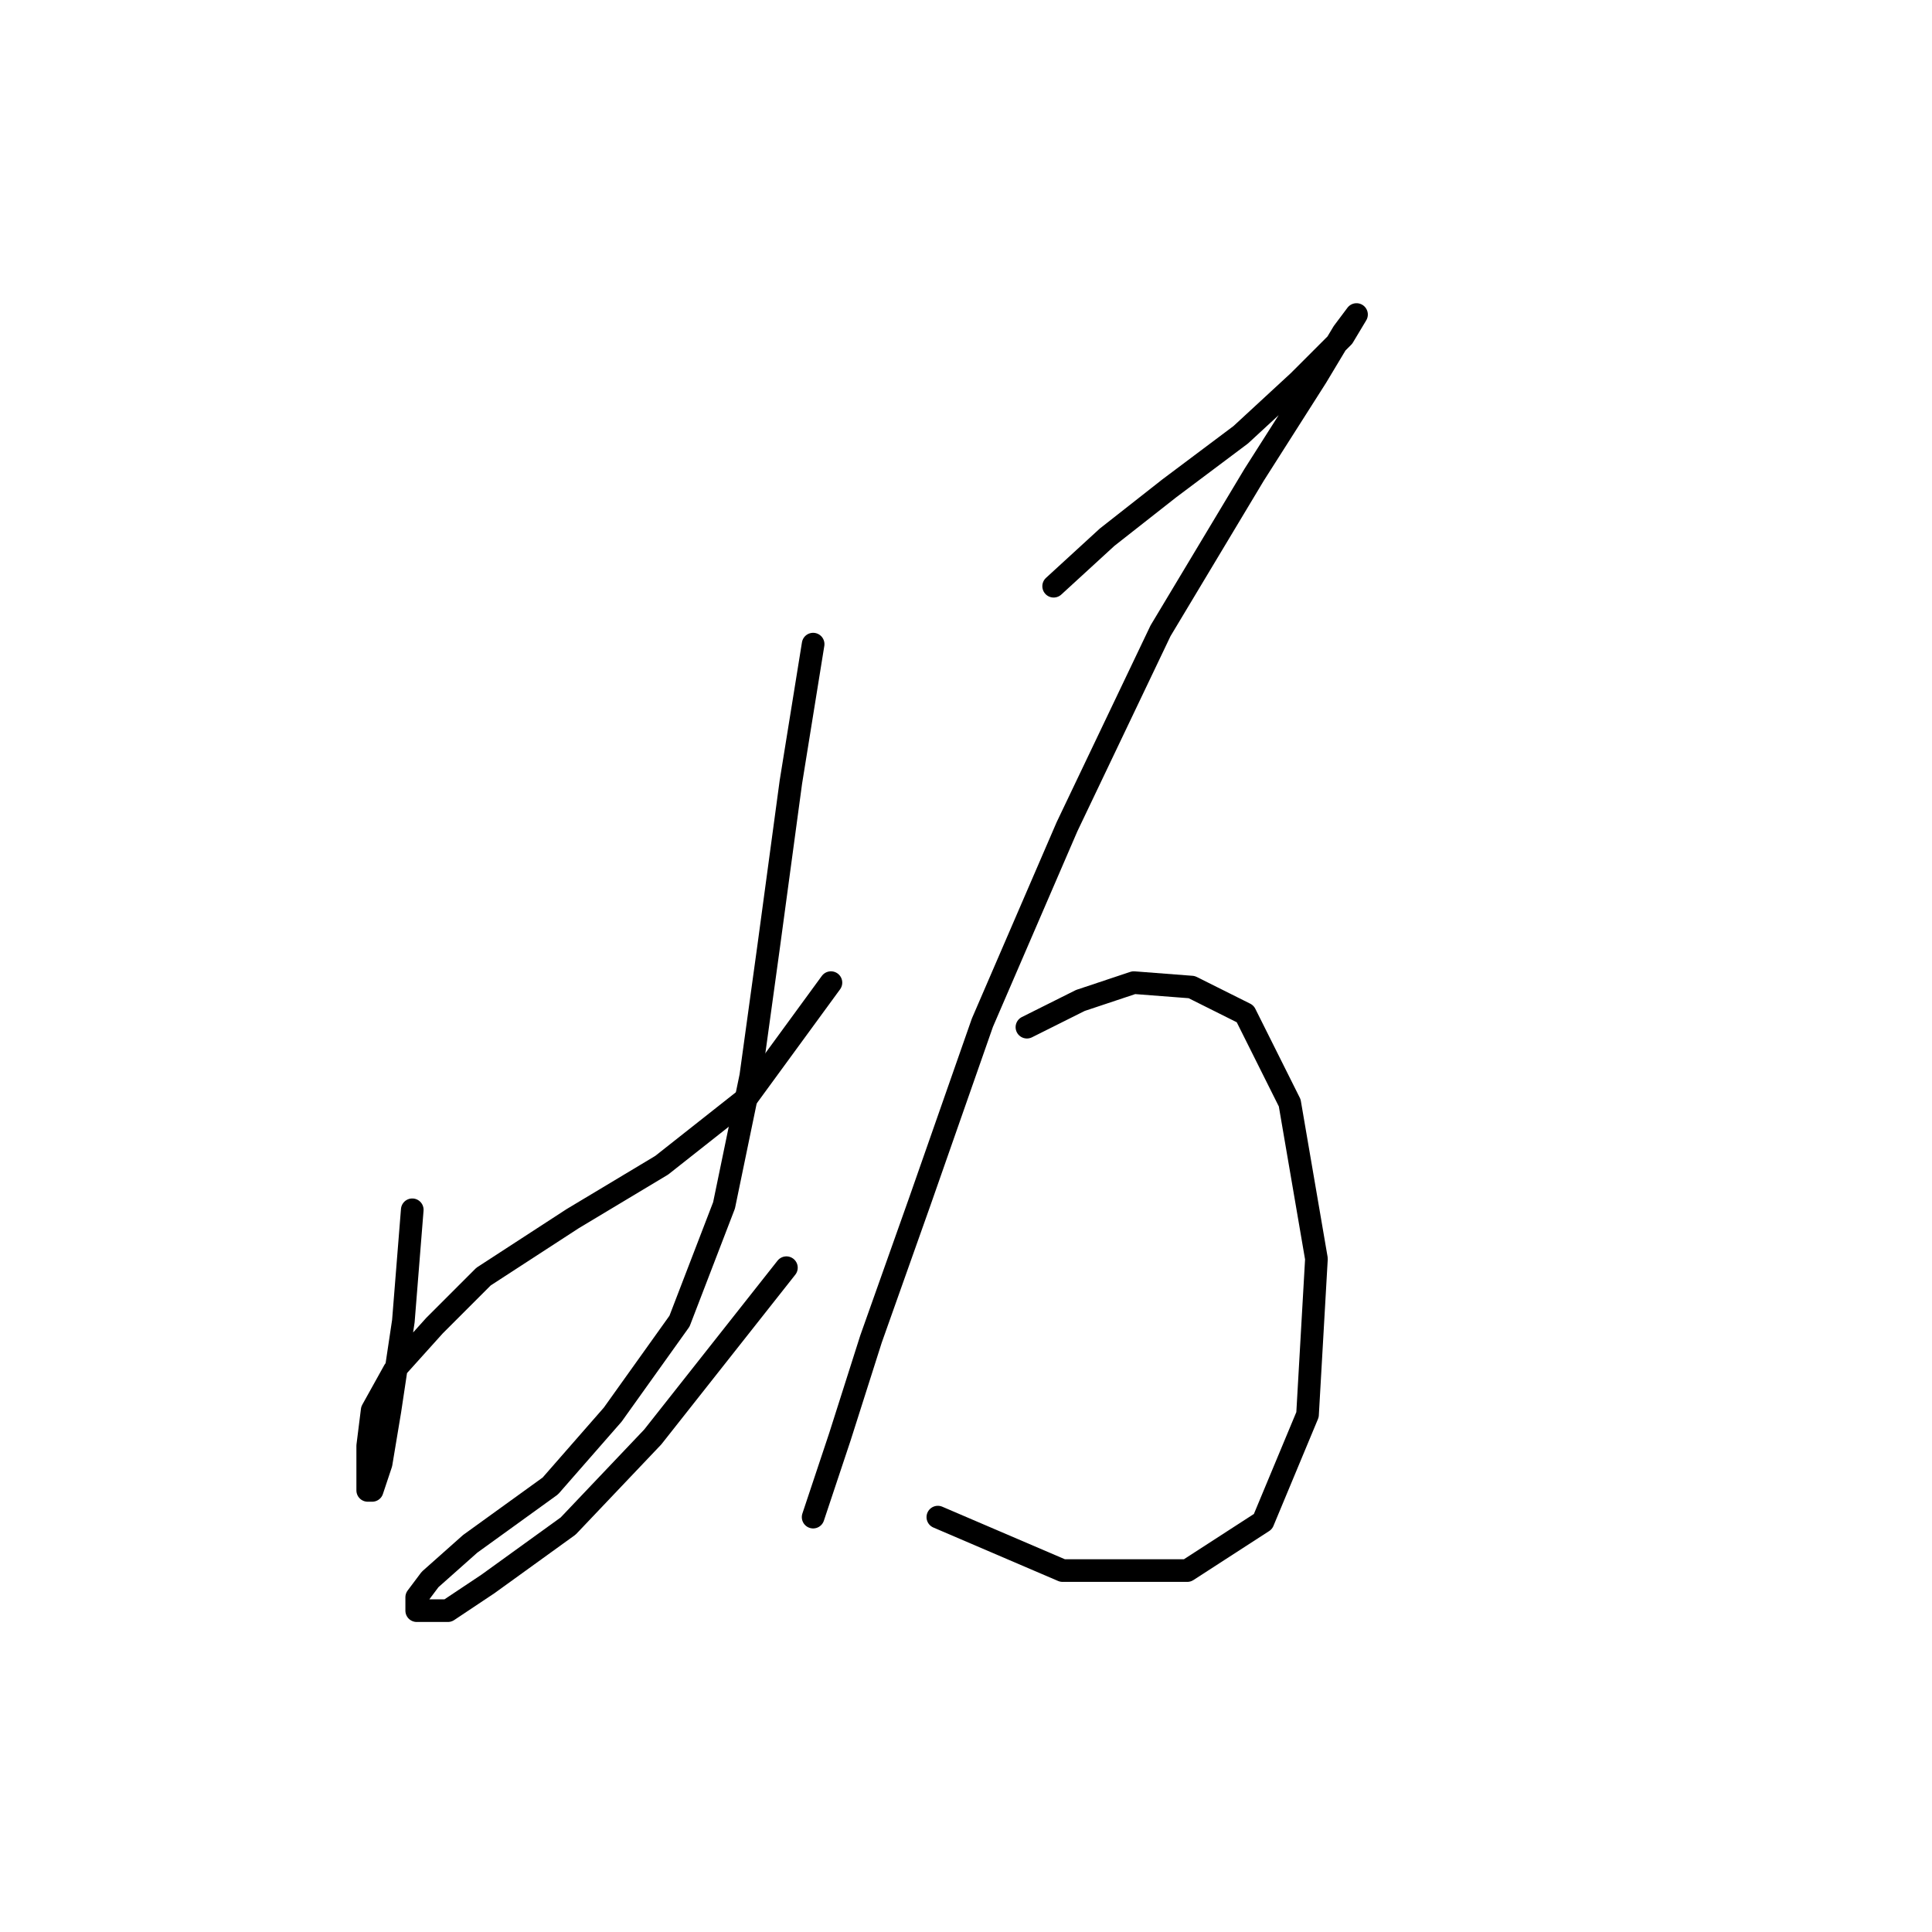 <?xml version="1.0" standalone="no"?>
    <svg width="256" height="256" xmlns="http://www.w3.org/2000/svg" version="1.1">
    <polyline stroke="black" stroke-width="3" stroke-linecap="round" fill="transparent" stroke-linejoin="round" points="54.627 160.303 53.447 175.058 51.676 186.862 50.496 193.944 49.315 197.485 48.725 197.485 48.725 195.714 48.725 191.583 49.315 186.862 52.266 181.55 57.578 175.648 64.07 169.156 75.874 161.484 87.677 154.401 98.891 145.549 110.104 130.204 110.104 130.204 " />
        <polyline stroke="black" stroke-width="3" stroke-linecap="round" fill="transparent" stroke-linejoin="round" points="107.744 85.35 104.793 103.646 101.842 125.482 99.481 142.598 95.94 159.713 90.038 175.058 81.185 187.452 72.923 196.895 62.3 204.567 56.988 209.289 55.217 211.649 55.217 213.42 59.349 213.42 64.66 209.879 75.284 202.206 86.497 190.403 104.203 167.976 104.203 167.976 " />
        <polyline stroke="black" stroke-width="3" stroke-linecap="round" fill="transparent" stroke-linejoin="round" points="139.614 77.677 146.696 71.185 154.958 64.693 164.401 57.611 172.074 50.529 177.976 44.627 179.746 41.676 177.976 44.037 174.435 49.939 166.172 62.923 153.778 83.579 141.384 109.547 130.171 135.516 121.908 159.123 115.416 177.419 111.285 190.403 107.744 201.026 107.744 201.026 " />
        <polyline stroke="black" stroke-width="3" stroke-linecap="round" fill="transparent" stroke-linejoin="round" points="136.073 136.106 143.155 132.565 150.237 130.204 157.909 130.794 164.992 134.335 170.893 146.139 174.435 166.795 173.254 187.452 167.352 201.616 157.319 208.108 140.794 208.108 124.269 201.026 124.269 201.026 " />
        </svg>